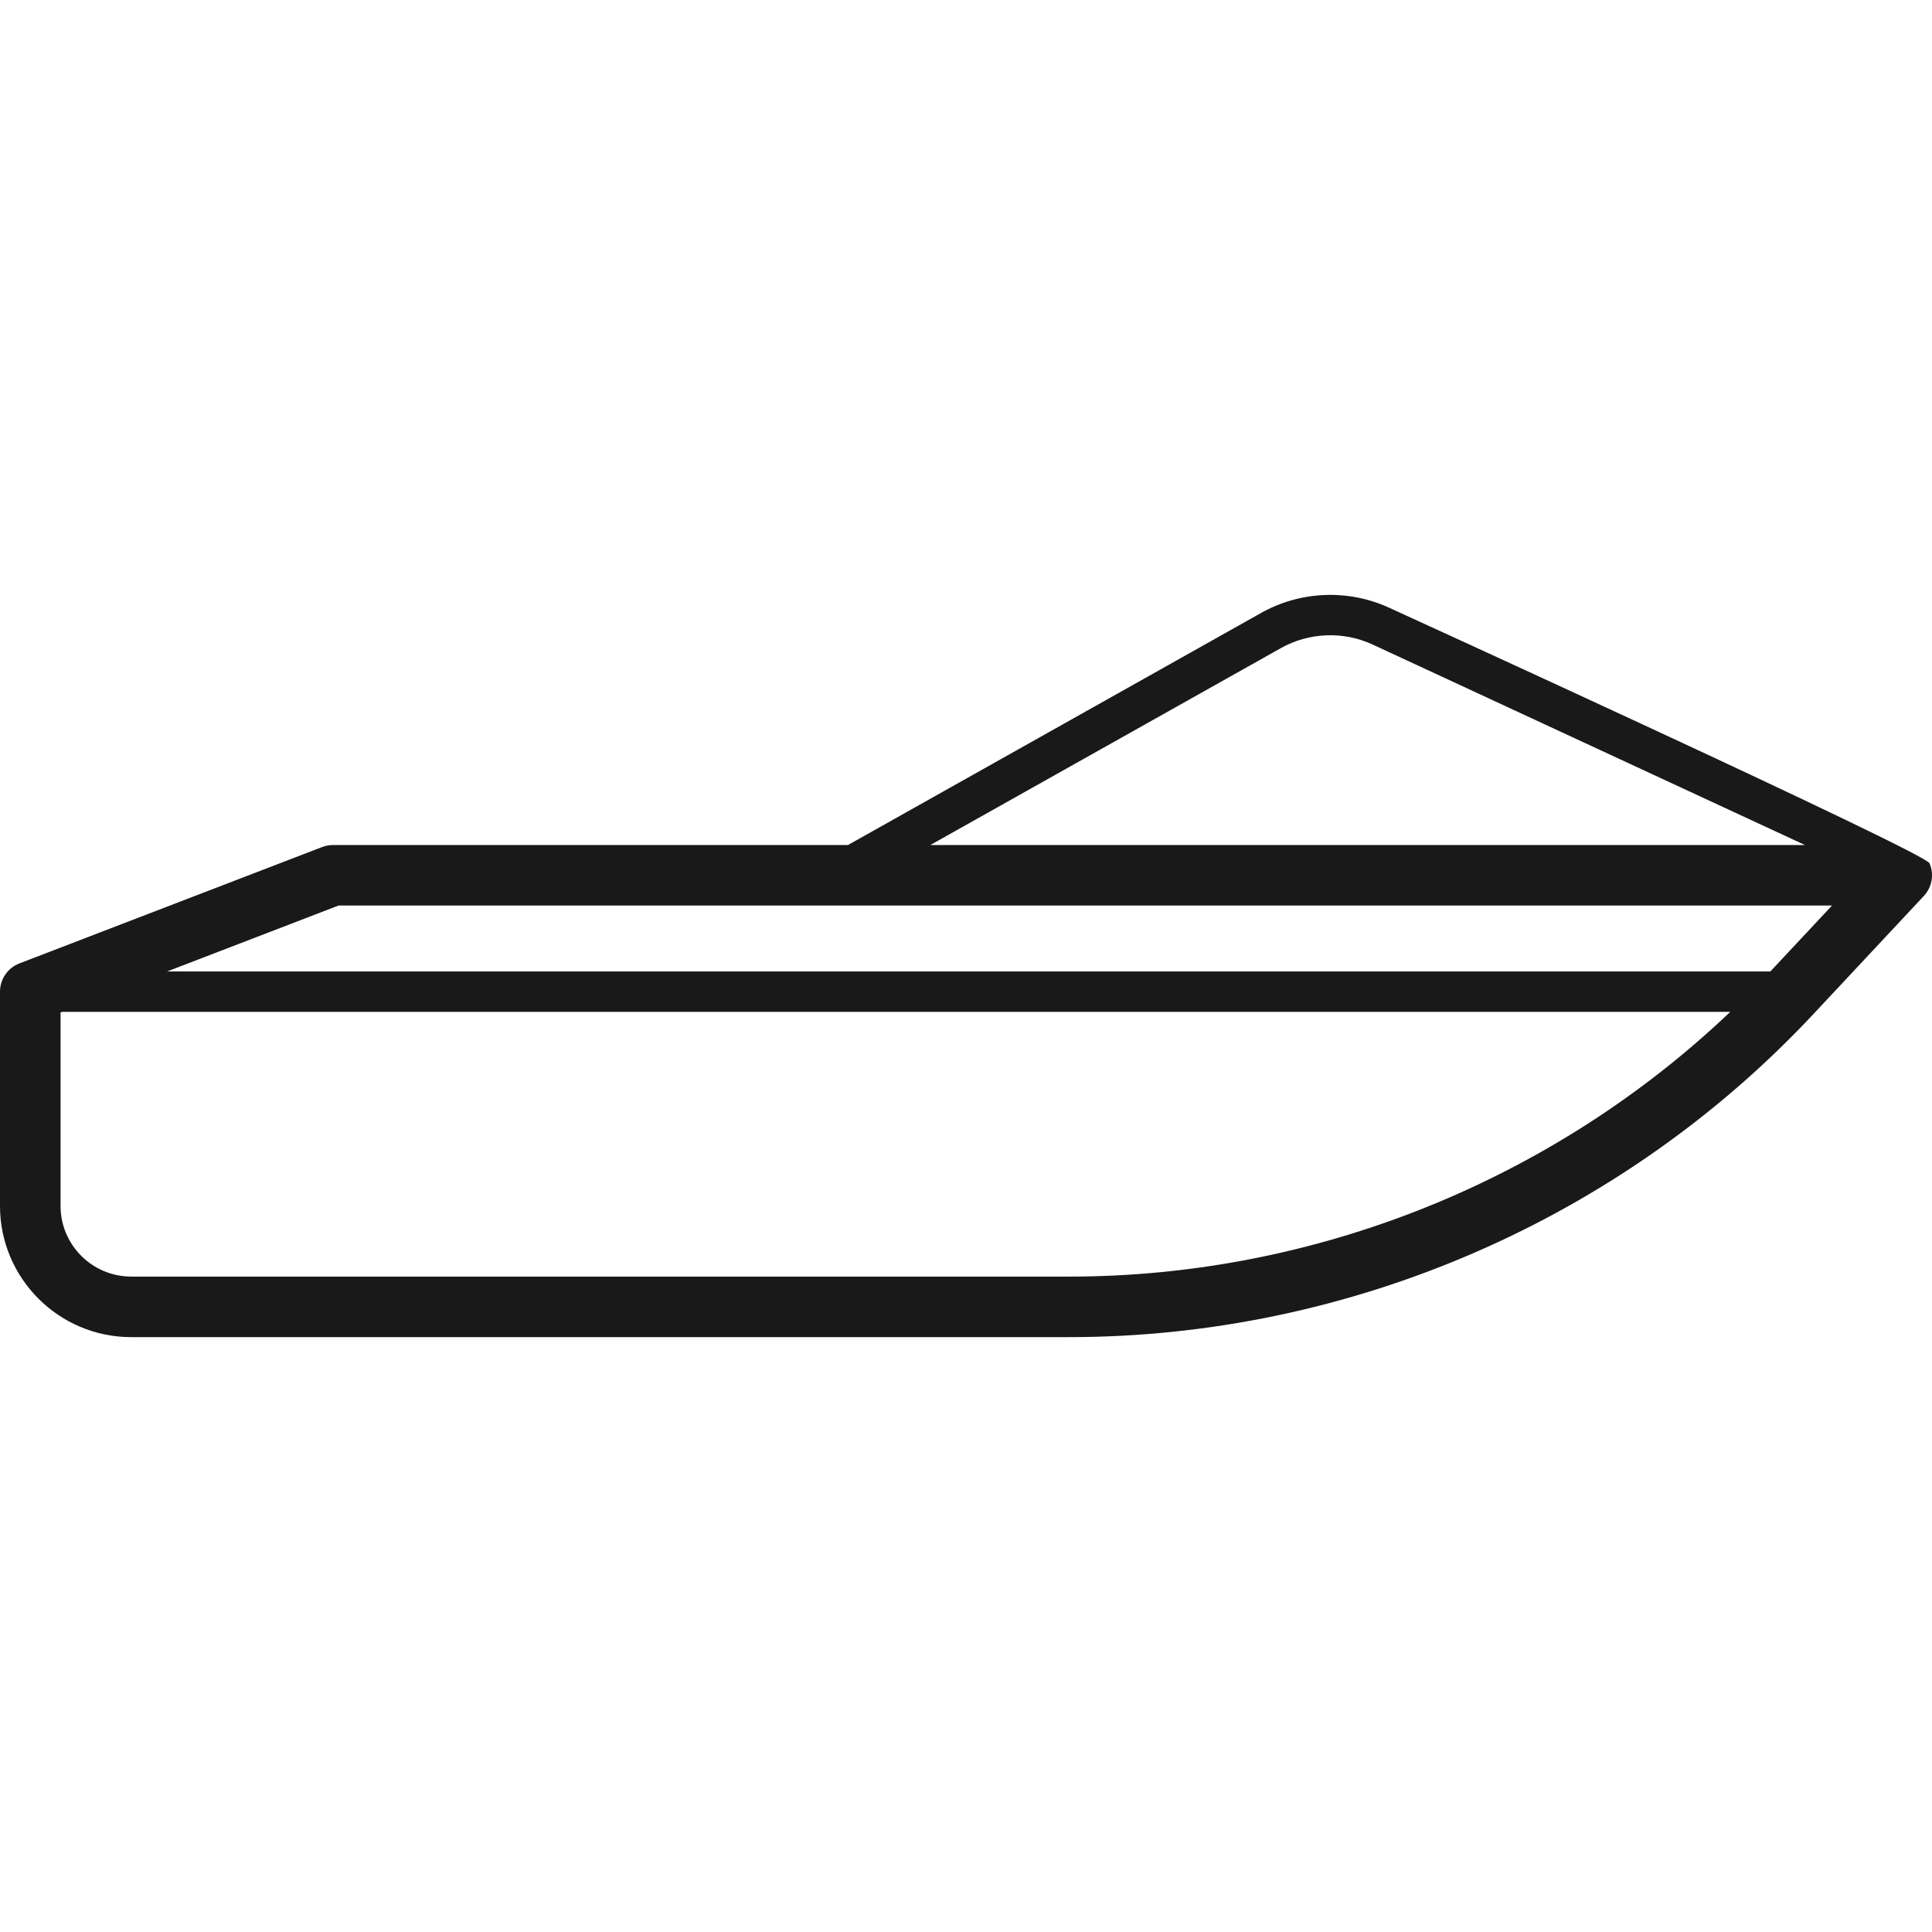 <?xml version="1.0" encoding="iso-8859-1"?>
<!-- Generator: Adobe Illustrator 23.0.2, SVG Export Plug-In . SVG Version: 6.00 Build 0)  -->
<svg version="1.1" xmlns="http://www.w3.org/2000/svg" xmlns:xlink="http://www.w3.org/1999/xlink" x="0px" y="0px"
	 viewBox="0 0 64 64" style="enable-background:new 0 0 64 64;" xml:space="preserve">
<g id="_x35_">
	<path style="fill:#191919;" d="M63.917,28.596c-0.159-0.367-17.882-8.456-17.882-8.456c-1.36-0.631-2.952-0.57-4.26,0.165
		l-13.686,7.688h-17.06c-0.123,0-0.245,0.023-0.36,0.067L0.643,31.914C0.256,32.063,0,32.435,0,32.85v7.099
		c0,2.396,1.949,4.345,4.345,4.345h31.071c9.309,0,18.295-3.9,24.654-10.7l3.66-3.914C64.002,29.388,64.076,28.962,63.917,28.596z
		 M42.43,21.47c0.933-0.524,2.071-0.568,3.042-0.118l14.319,6.64H30.819L42.43,21.47z M4.345,42.288c-1.29,0-2.339-1.05-2.339-2.339
		v-6.41l0.053-0.02h55.258c-5.875,5.592-13.755,8.77-21.901,8.77H4.345z M58.645,32.181H5.535l5.68-2.184h49.473L58.645,32.181z"/>
</g>
<g id="Layer_1">
</g>
</svg>
